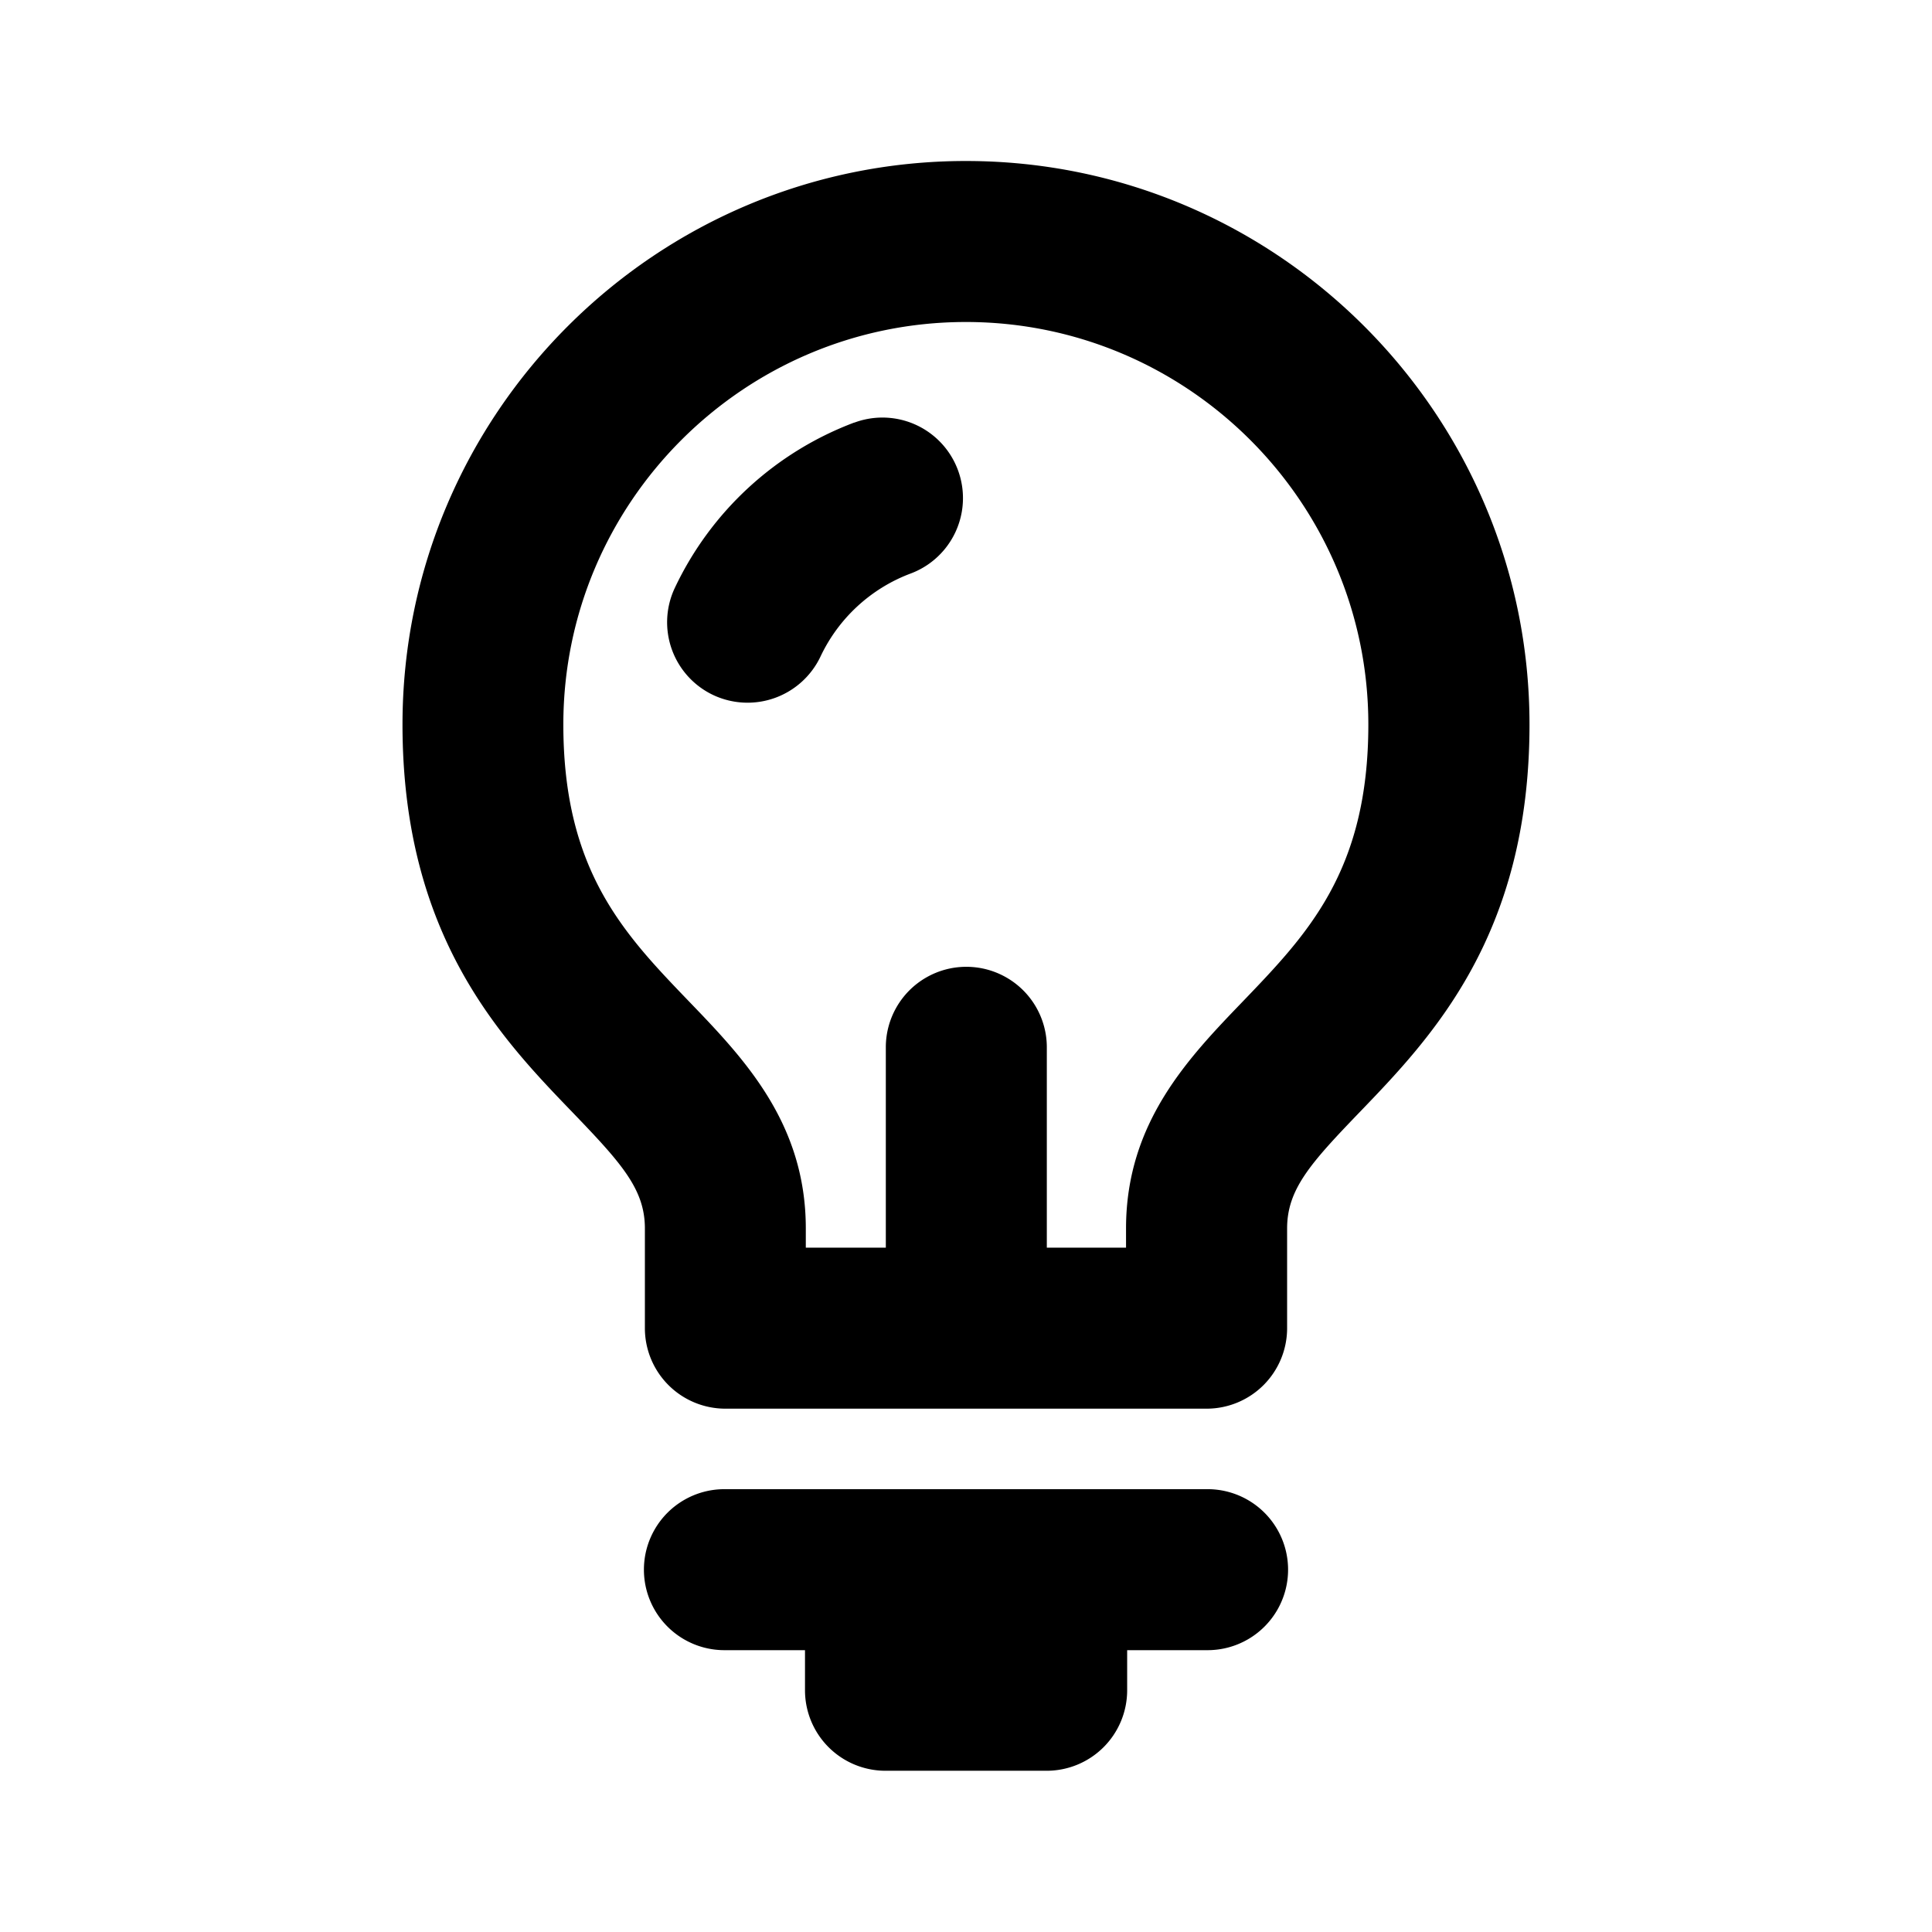 <svg id="icon" height="24" viewBox="0 0 24 24" width="24" xmlns="http://www.w3.org/2000/svg"><path d="m15.001 18.499h-6.002a1 1 0 1 0 0 2h1.001v.498a1 1 0 0 0 1 1h2.002a1 1 0 0 0 1-1v-.498h.999a1 1 0 1 0 0-2zm-3.001-16.499c3.86 0 7 3.141 7 7 0 2.625-1.223 3.895-2.116 4.822-.604.628-.895.952-.895 1.438v1.239a1 1 0 0 1 -1 1h-5.978a1 1 0 0 1 -1-1v-1.239c0-.487-.291-.81-.895-1.438-.893-.926-2.116-2.197-2.116-4.822 0-3.859 3.14-7 7-7zm-.002 2c-2.757 0-5 2.243-5 5 0 1.819.757 2.604 1.557 3.436.682.708 1.455 1.511 1.455 2.824v.239h.994v-2.489a1 1 0 1 1 2 0v2.489h.984v-.239c0-1.313.773-2.116 1.455-2.824.799-.832 1.555-1.618 1.555-3.436 0-2.757-2.243-5-5-5zm-1.385 1.25a1 1 0 0 1 .698 1.875 2.024 2.024 0 0 0 -1.118 1.03 1.003 1.003 0 0 1 -1.331.48 1 1 0 0 1 -.48-1.33 4.037 4.037 0 0 1 2.23-2.056z" fill="#282D37" style="fill: currentColor;fill: currentColor" fill-rule="evenodd"/></svg>
